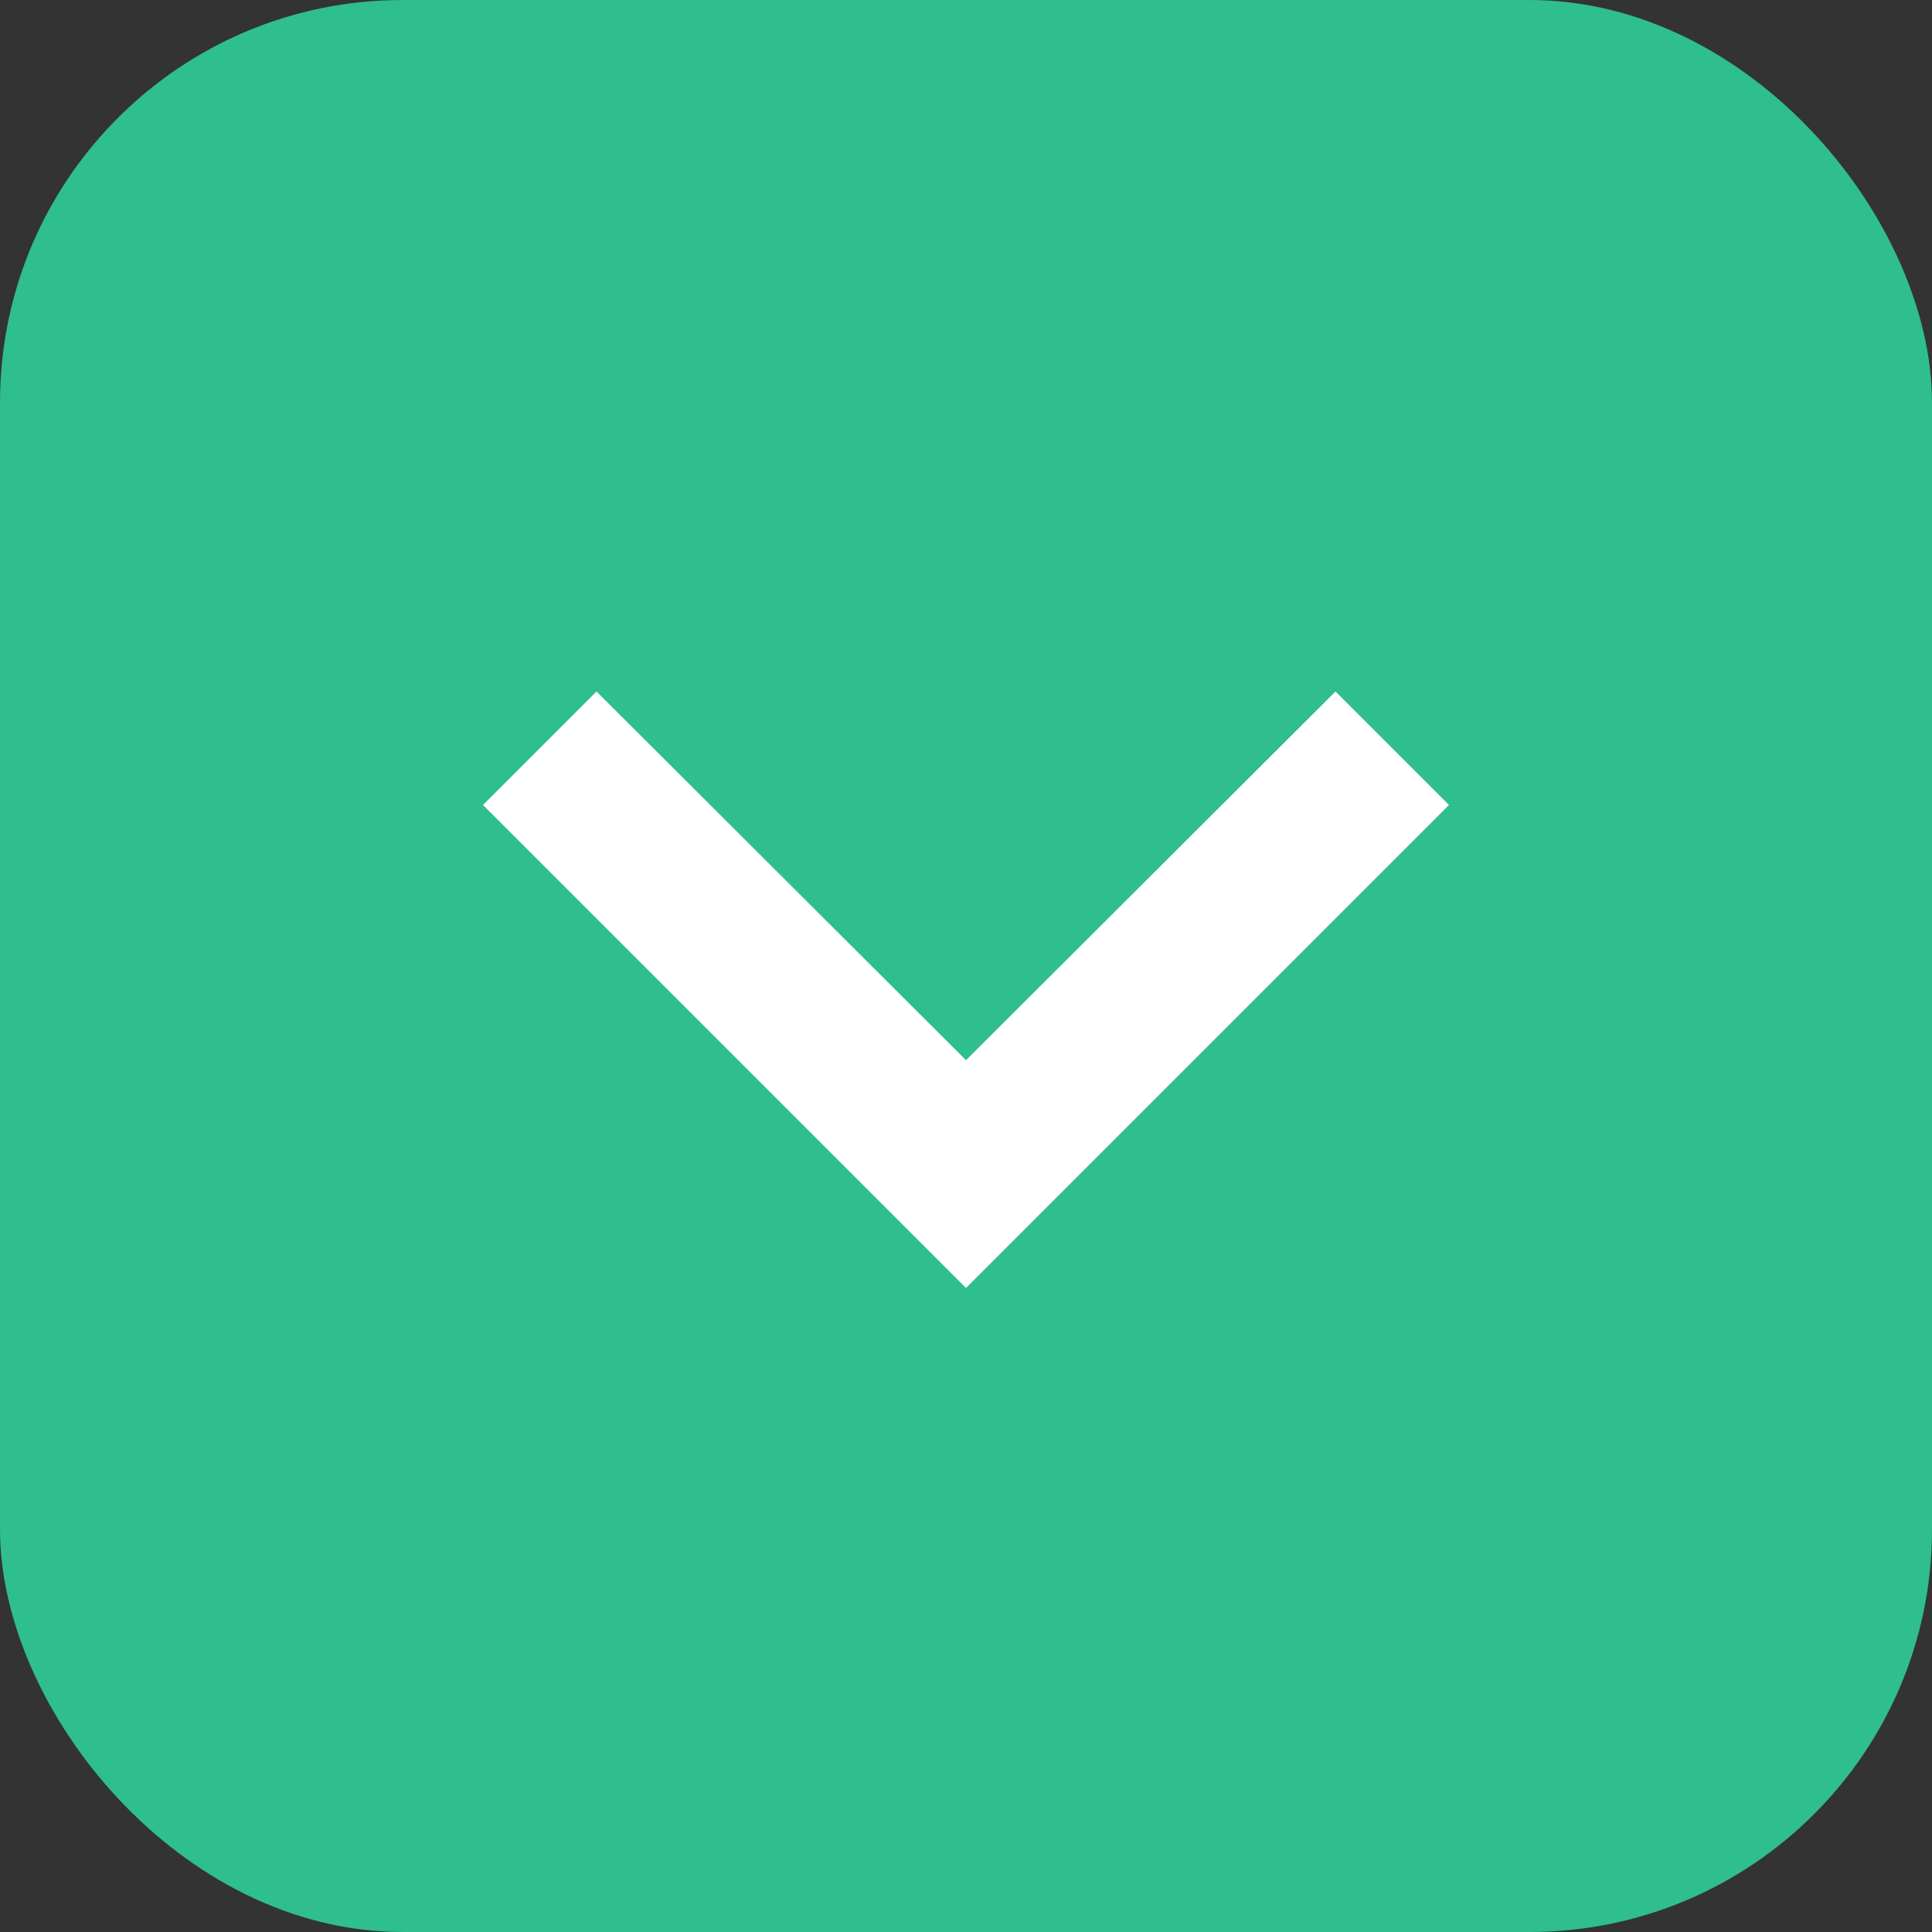<svg xmlns="http://www.w3.org/2000/svg" width="24" height="24" viewBox="0 0 24 24">
  <rect x="0" y="0" width="24" height="24" fill="#333333" stroke="none"/>
  <g id="ic-order-down" transform="translate(-19 -57)">
    <rect id="Rectangle_836" data-name="Rectangle 836" width="24" height="24" rx="5" transform="translate(19 57)" fill="#2fbe8d"/>
    <g id="keyboard_arrow_down_black_24dp" transform="translate(19 57)">
      <path id="Path_2597" data-name="Path 2597" d="M0,0H24V24H0Z" fill="none"/>
      <path id="Path_2598" data-name="Path 2598" d="M7.41,8.59,12,13.17l4.59-4.58L18,10l-6,6L6,10Z" fill="#fff"/>
    </g>
  </g>
</svg>
